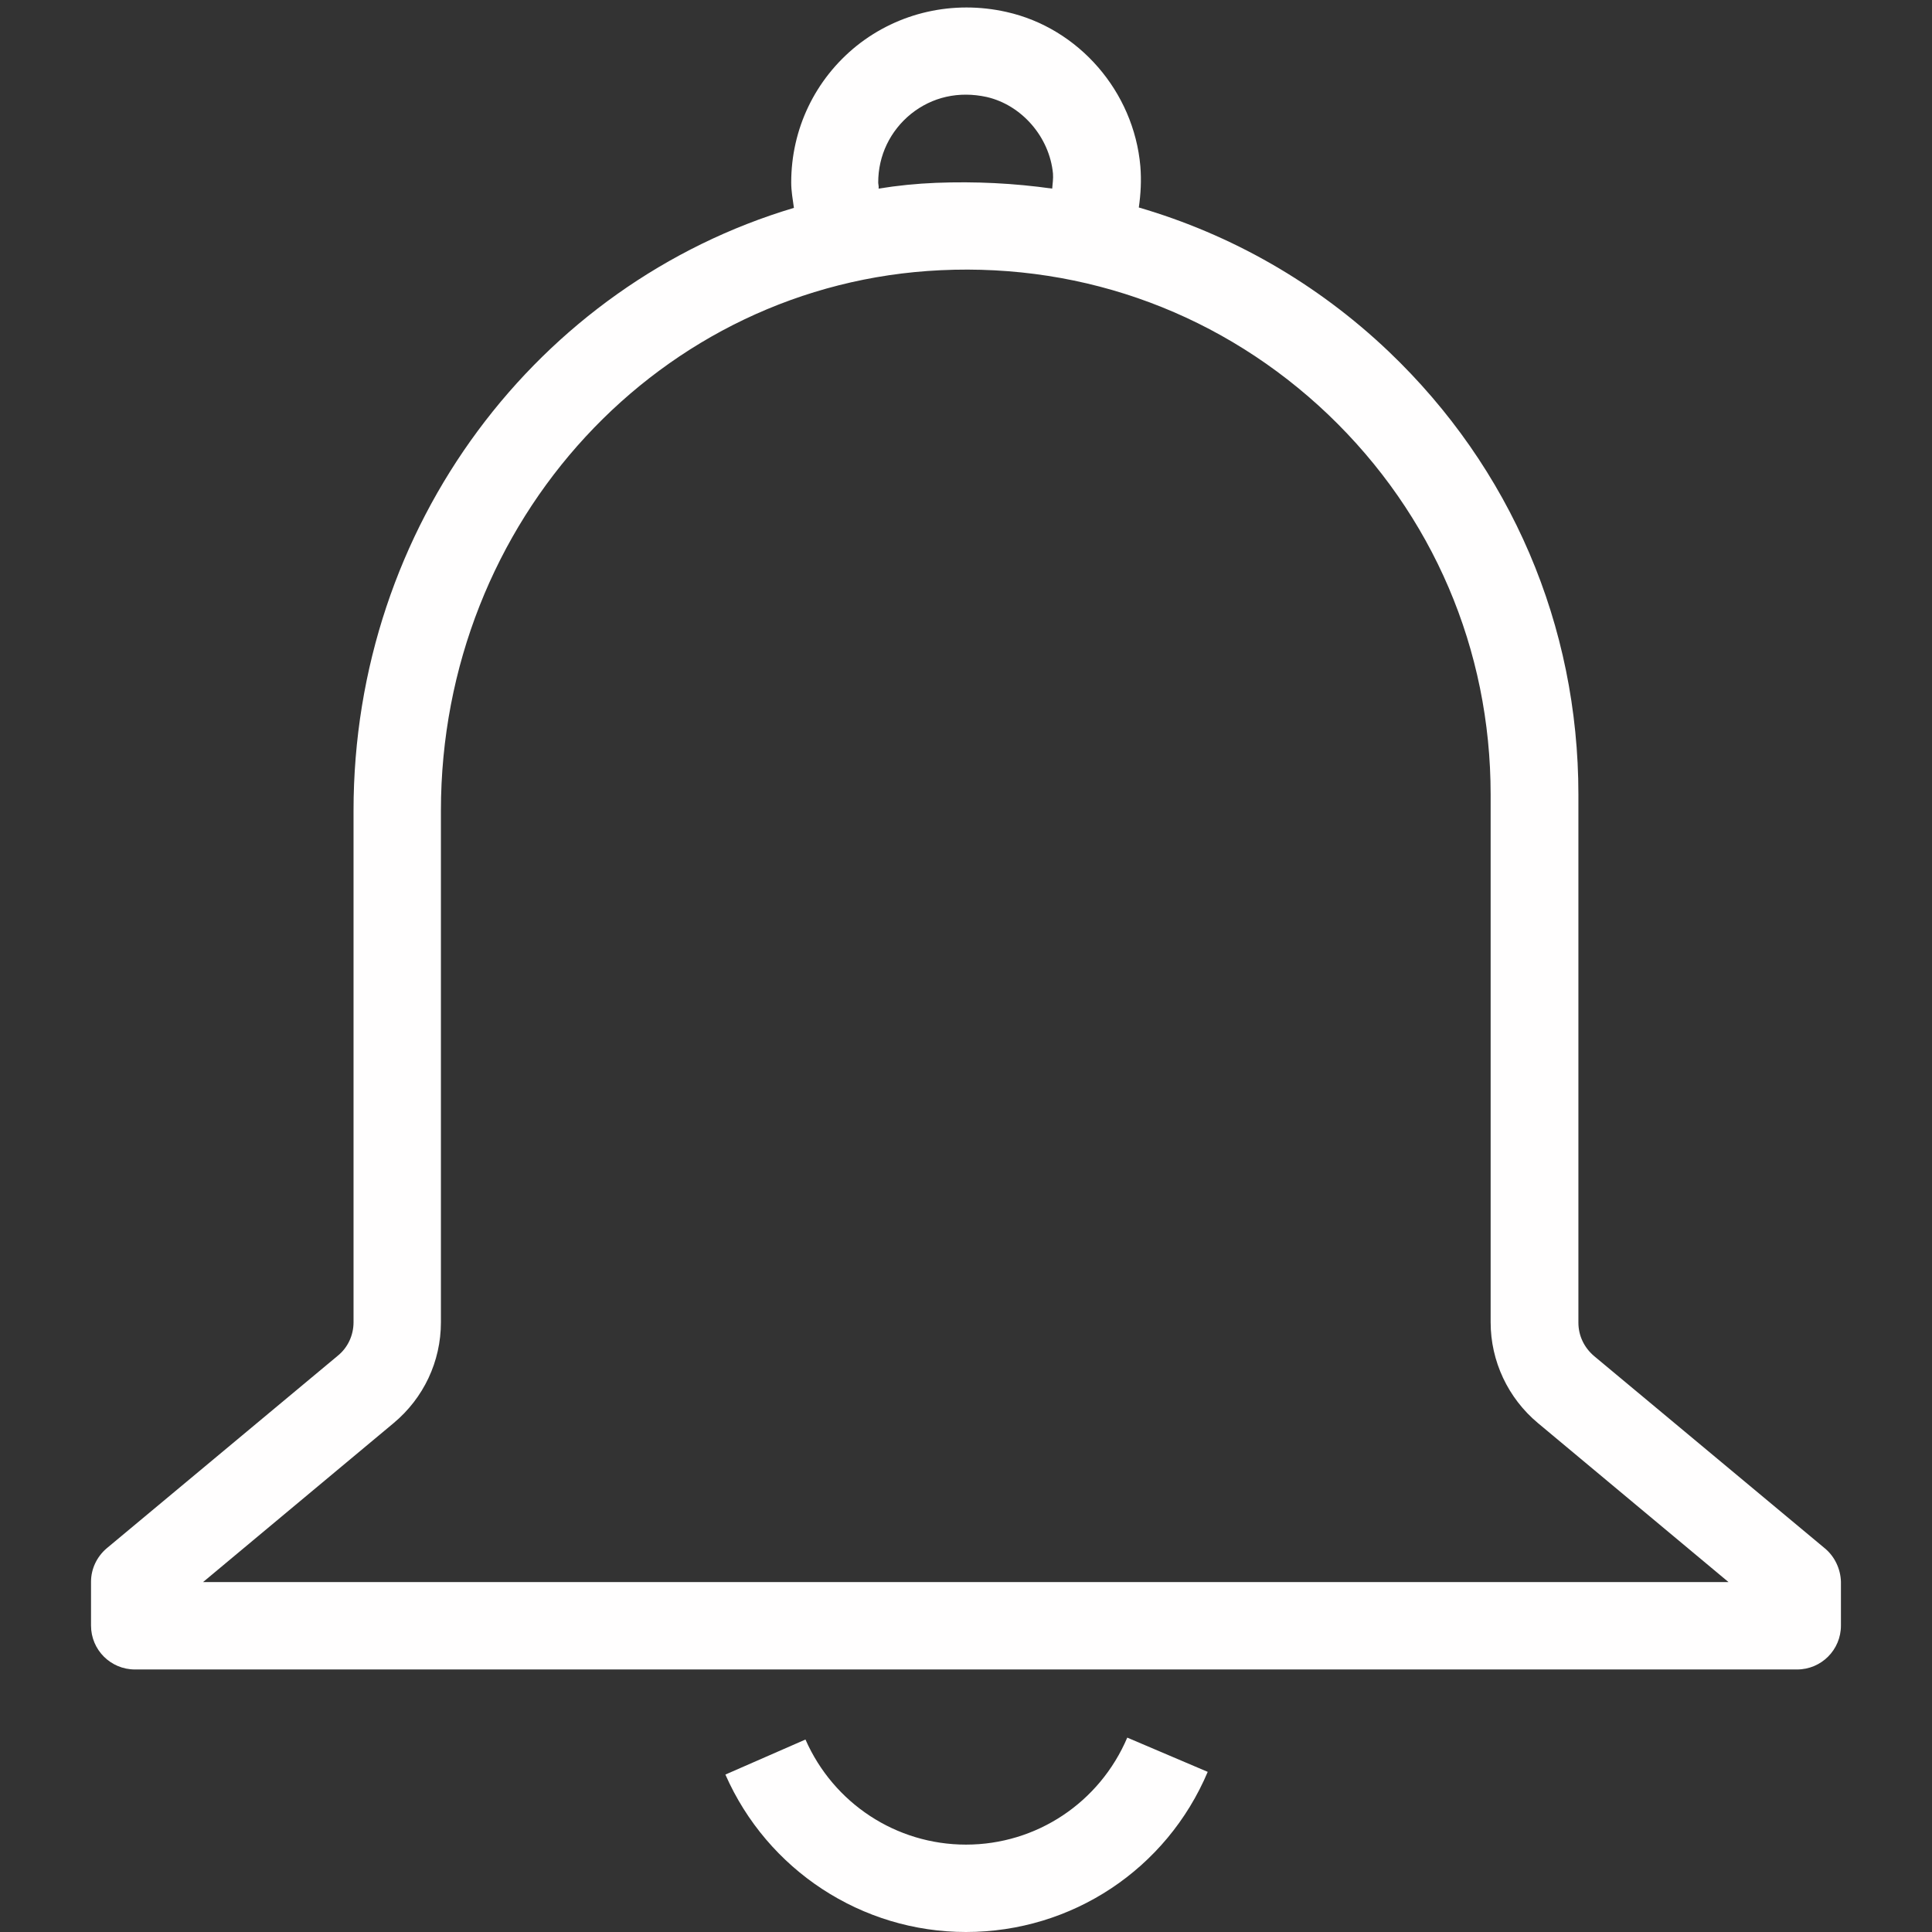<svg xmlns="http://www.w3.org/2000/svg" xmlns:xlink="http://www.w3.org/1999/xlink" width="500" zoomAndPan="magnify" viewBox="0 0 375 375" height="500" preserveAspectRatio="xMidYMid meet" version="1.2"><rect x="0" y="0" width="375" height="375" fill="#333333" stroke="none"/><defs><clipPath id="36bf18495f"><path d="M 17.387 1 L 357.887 1 L 357.887 325 L 17.387 325 Z M 17.387 1 "/></clipPath></defs><g id="63177338e7"><path style=" stroke:none;fill-rule:nonzero;fill:#fffefe;fill-opacity:1;" d="M 187.496 358.039 C 173.973 358.039 161.793 350.043 156.34 337.641 L 140.797 344.441 C 148.941 362.969 167.246 375 187.496 375 C 208.043 375 226.422 362.82 234.418 343.918 L 218.801 337.27 C 213.422 349.895 201.168 358.039 187.496 358.039 Z M 187.496 358.039 "/><g clip-rule="nonzero" clip-path="url(#36bf18495f)"><path style=" stroke:none;fill-rule:nonzero;fill:#fffefe;fill-opacity:1;" d="M 354.262 300.582 L 309.434 263.227 C 307.488 261.582 306.367 259.266 306.367 256.723 L 306.367 154.215 C 306.367 121.414 293.293 90.855 269.535 68.215 C 255.562 54.918 238.977 45.504 221.043 40.273 C 221.418 37.656 221.566 35.043 221.344 32.277 C 220.07 17.781 209.387 5.453 195.34 2.316 C 185.031 0 174.422 2.391 166.277 8.891 C 158.207 15.391 153.574 25.031 153.574 35.414 C 153.574 37.133 153.875 38.703 154.098 40.348 C 104.484 55.141 68.621 101.914 68.621 157.352 L 68.621 256.648 C 68.621 259.191 67.5 261.582 65.559 263.148 L 20.73 300.508 C 18.785 302.152 17.668 304.543 17.668 307.008 L 17.668 315.527 C 17.668 320.234 21.477 324.043 26.184 324.043 L 348.809 324.043 C 353.516 324.043 357.324 320.234 357.324 315.527 L 357.324 307.008 C 357.25 304.543 356.129 302.152 354.262 300.582 Z M 170.461 35.414 C 170.461 30.184 172.777 25.402 176.812 22.117 C 180.922 18.828 186.074 17.633 191.531 18.828 C 198.328 20.398 203.711 26.598 204.383 33.695 C 204.457 34.668 204.309 35.641 204.23 36.609 C 196.836 35.566 189.363 35.191 181.668 35.488 C 177.934 35.641 174.195 36.012 170.535 36.609 C 170.609 36.164 170.461 35.789 170.461 35.414 Z M 39.41 307.082 L 76.395 276.227 C 82.223 271.367 85.582 264.27 85.582 256.648 L 85.582 157.352 C 85.582 101.09 128.172 54.992 182.566 52.449 C 210.809 51.105 237.48 61.117 257.805 80.469 C 278.125 99.895 289.332 126.047 289.332 154.215 L 289.332 256.648 C 289.332 264.195 292.695 271.367 298.523 276.227 L 335.508 307.082 Z M 39.41 307.082 "/></g></g></svg>